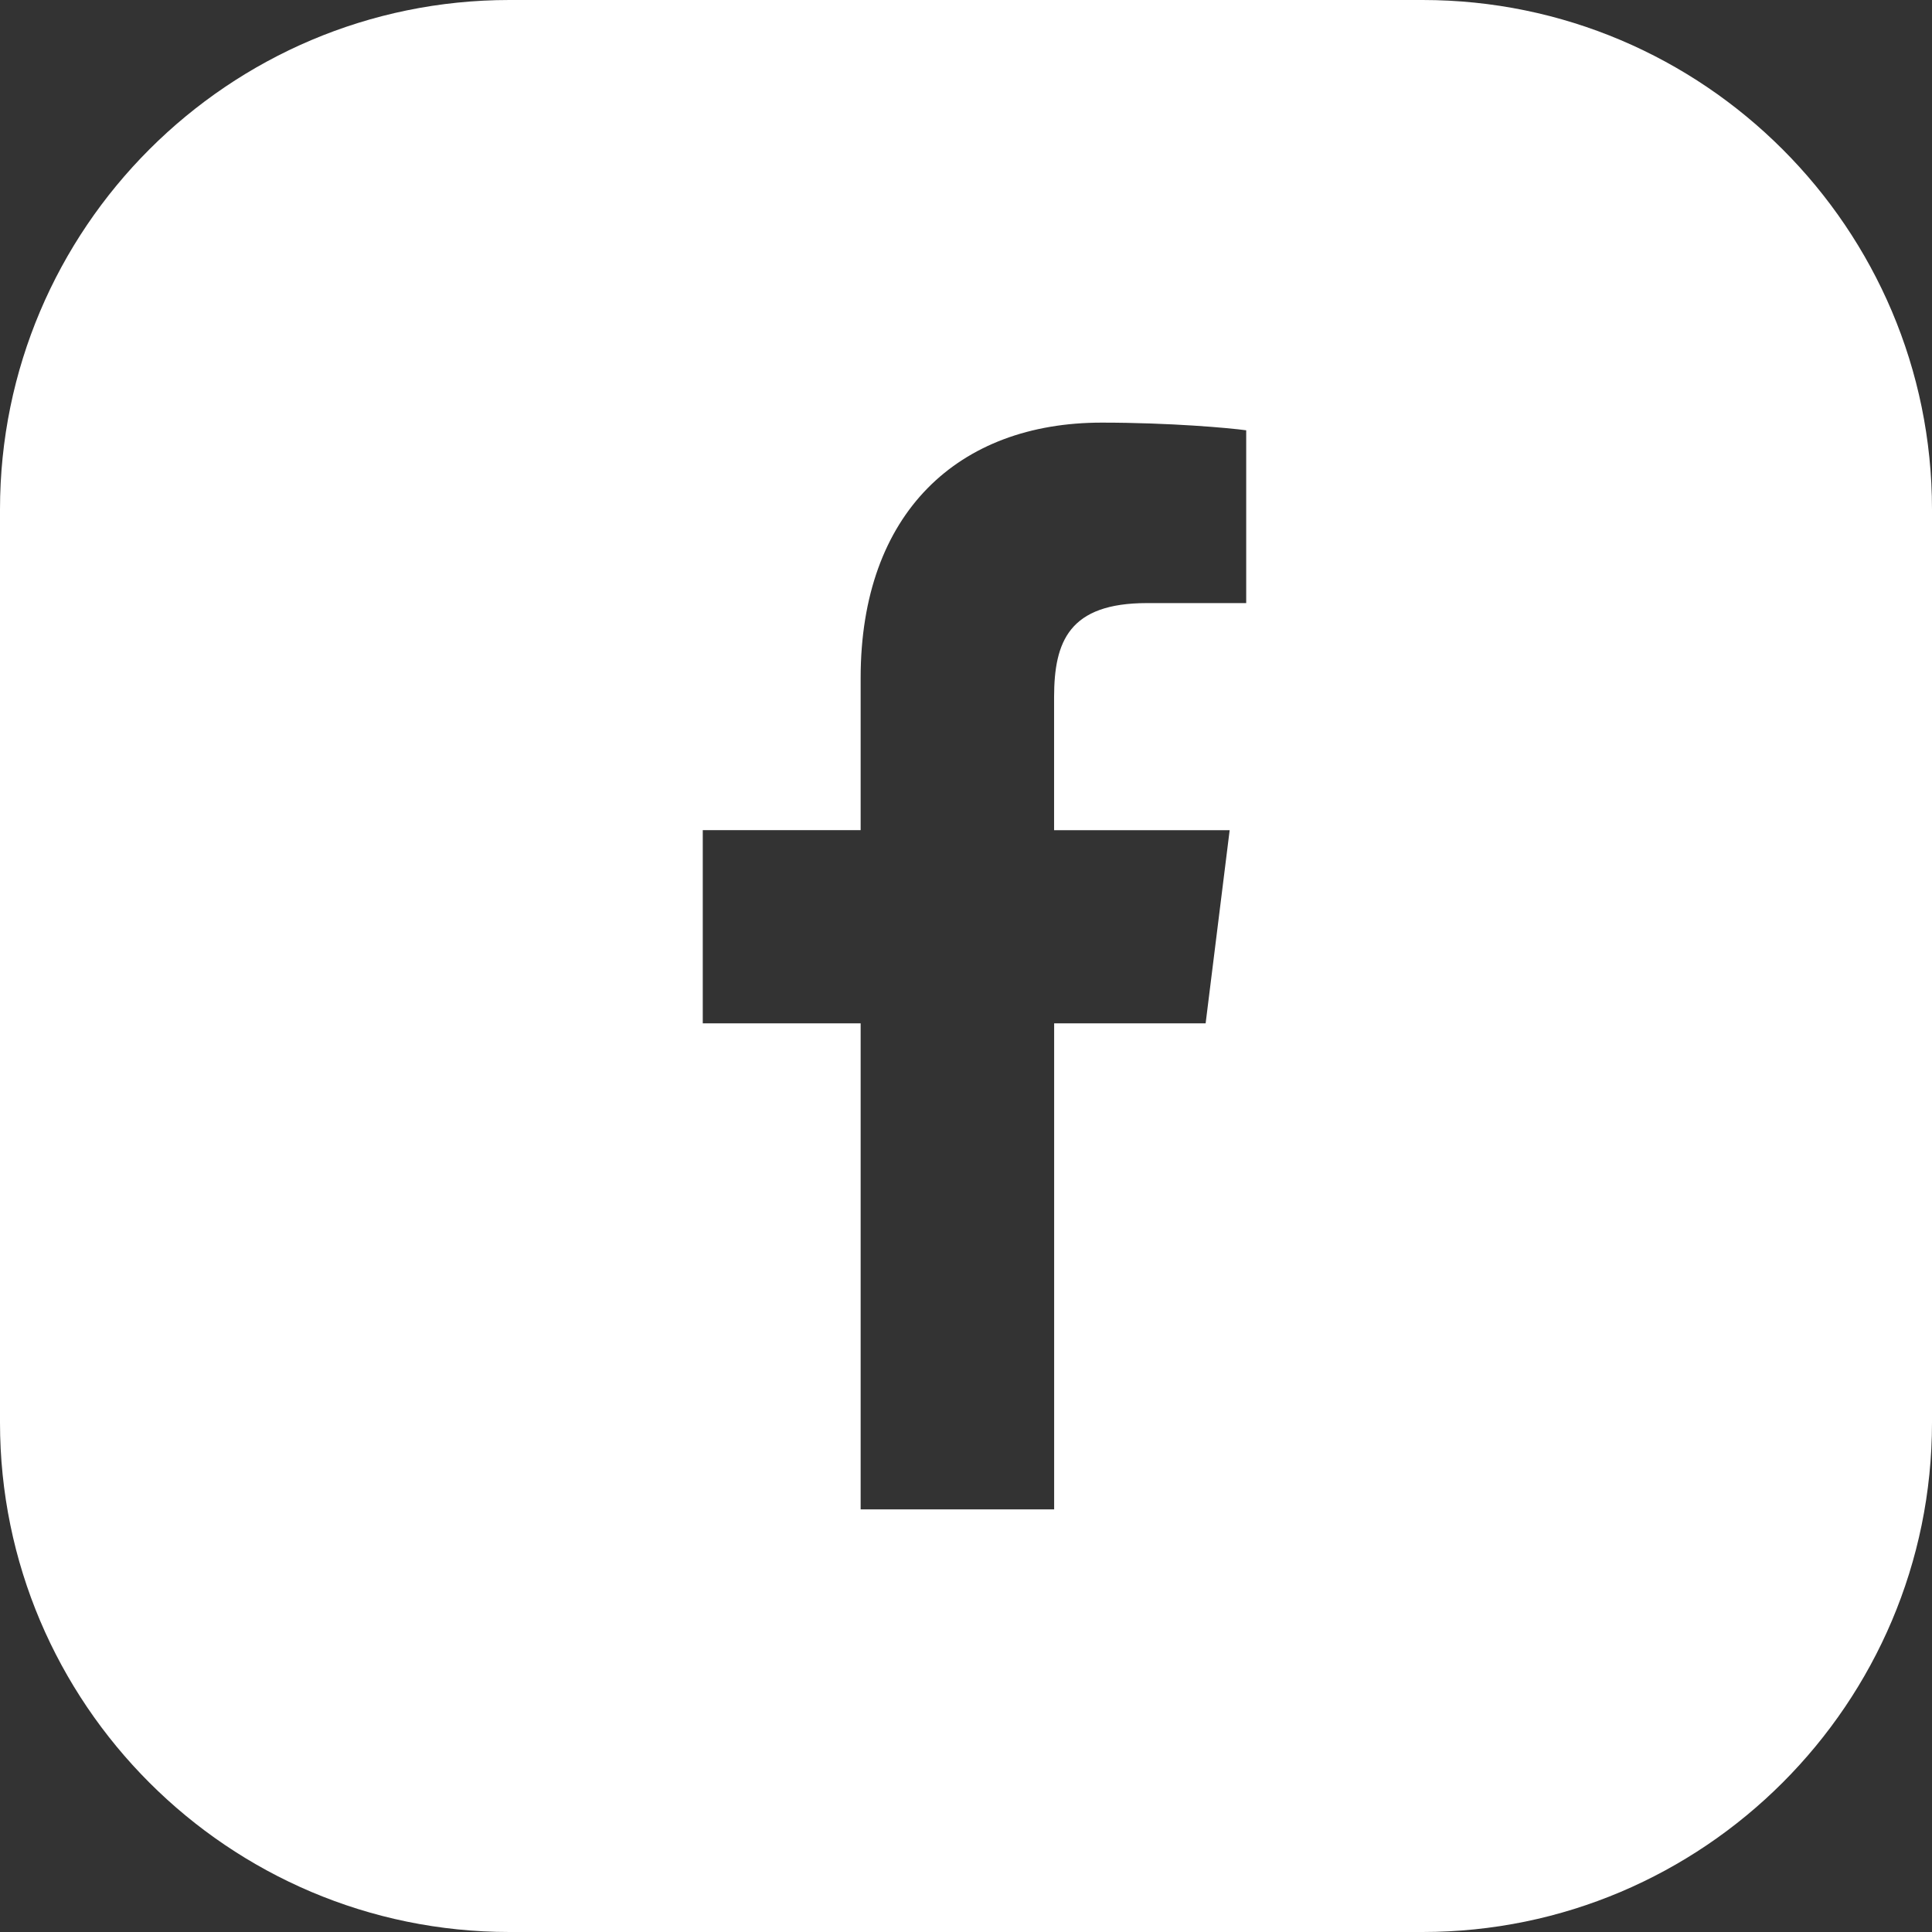 <svg width="32" height="32" viewBox="0 0 32 32" fill="none" xmlns="http://www.w3.org/2000/svg">
<rect x="0" y="0" width="32" height="32" fill="#333333" stroke="none"/>
<path fill-rule="evenodd" clip-rule="evenodd" d="M8.438 0H23.562C28.215 0 32 3.785 32 8.438V23.562C32 28.215 28.215 32 23.562 32H8.438C3.785 32 0 28.215 0 23.562V8.438C0 3.785 3.785 0 8.438 0ZM20.641 9.989H18.998C17.709 9.989 17.46 10.622 17.459 11.546V13.751H20.367L19.969 16.95H17.46V25H14.255V16.95H11.64V13.75H14.255V11.229C14.255 8.49 15.878 7 18.247 7C19.383 7 20.358 7.088 20.641 7.127V9.989Z" fill="white"/>
</svg>
